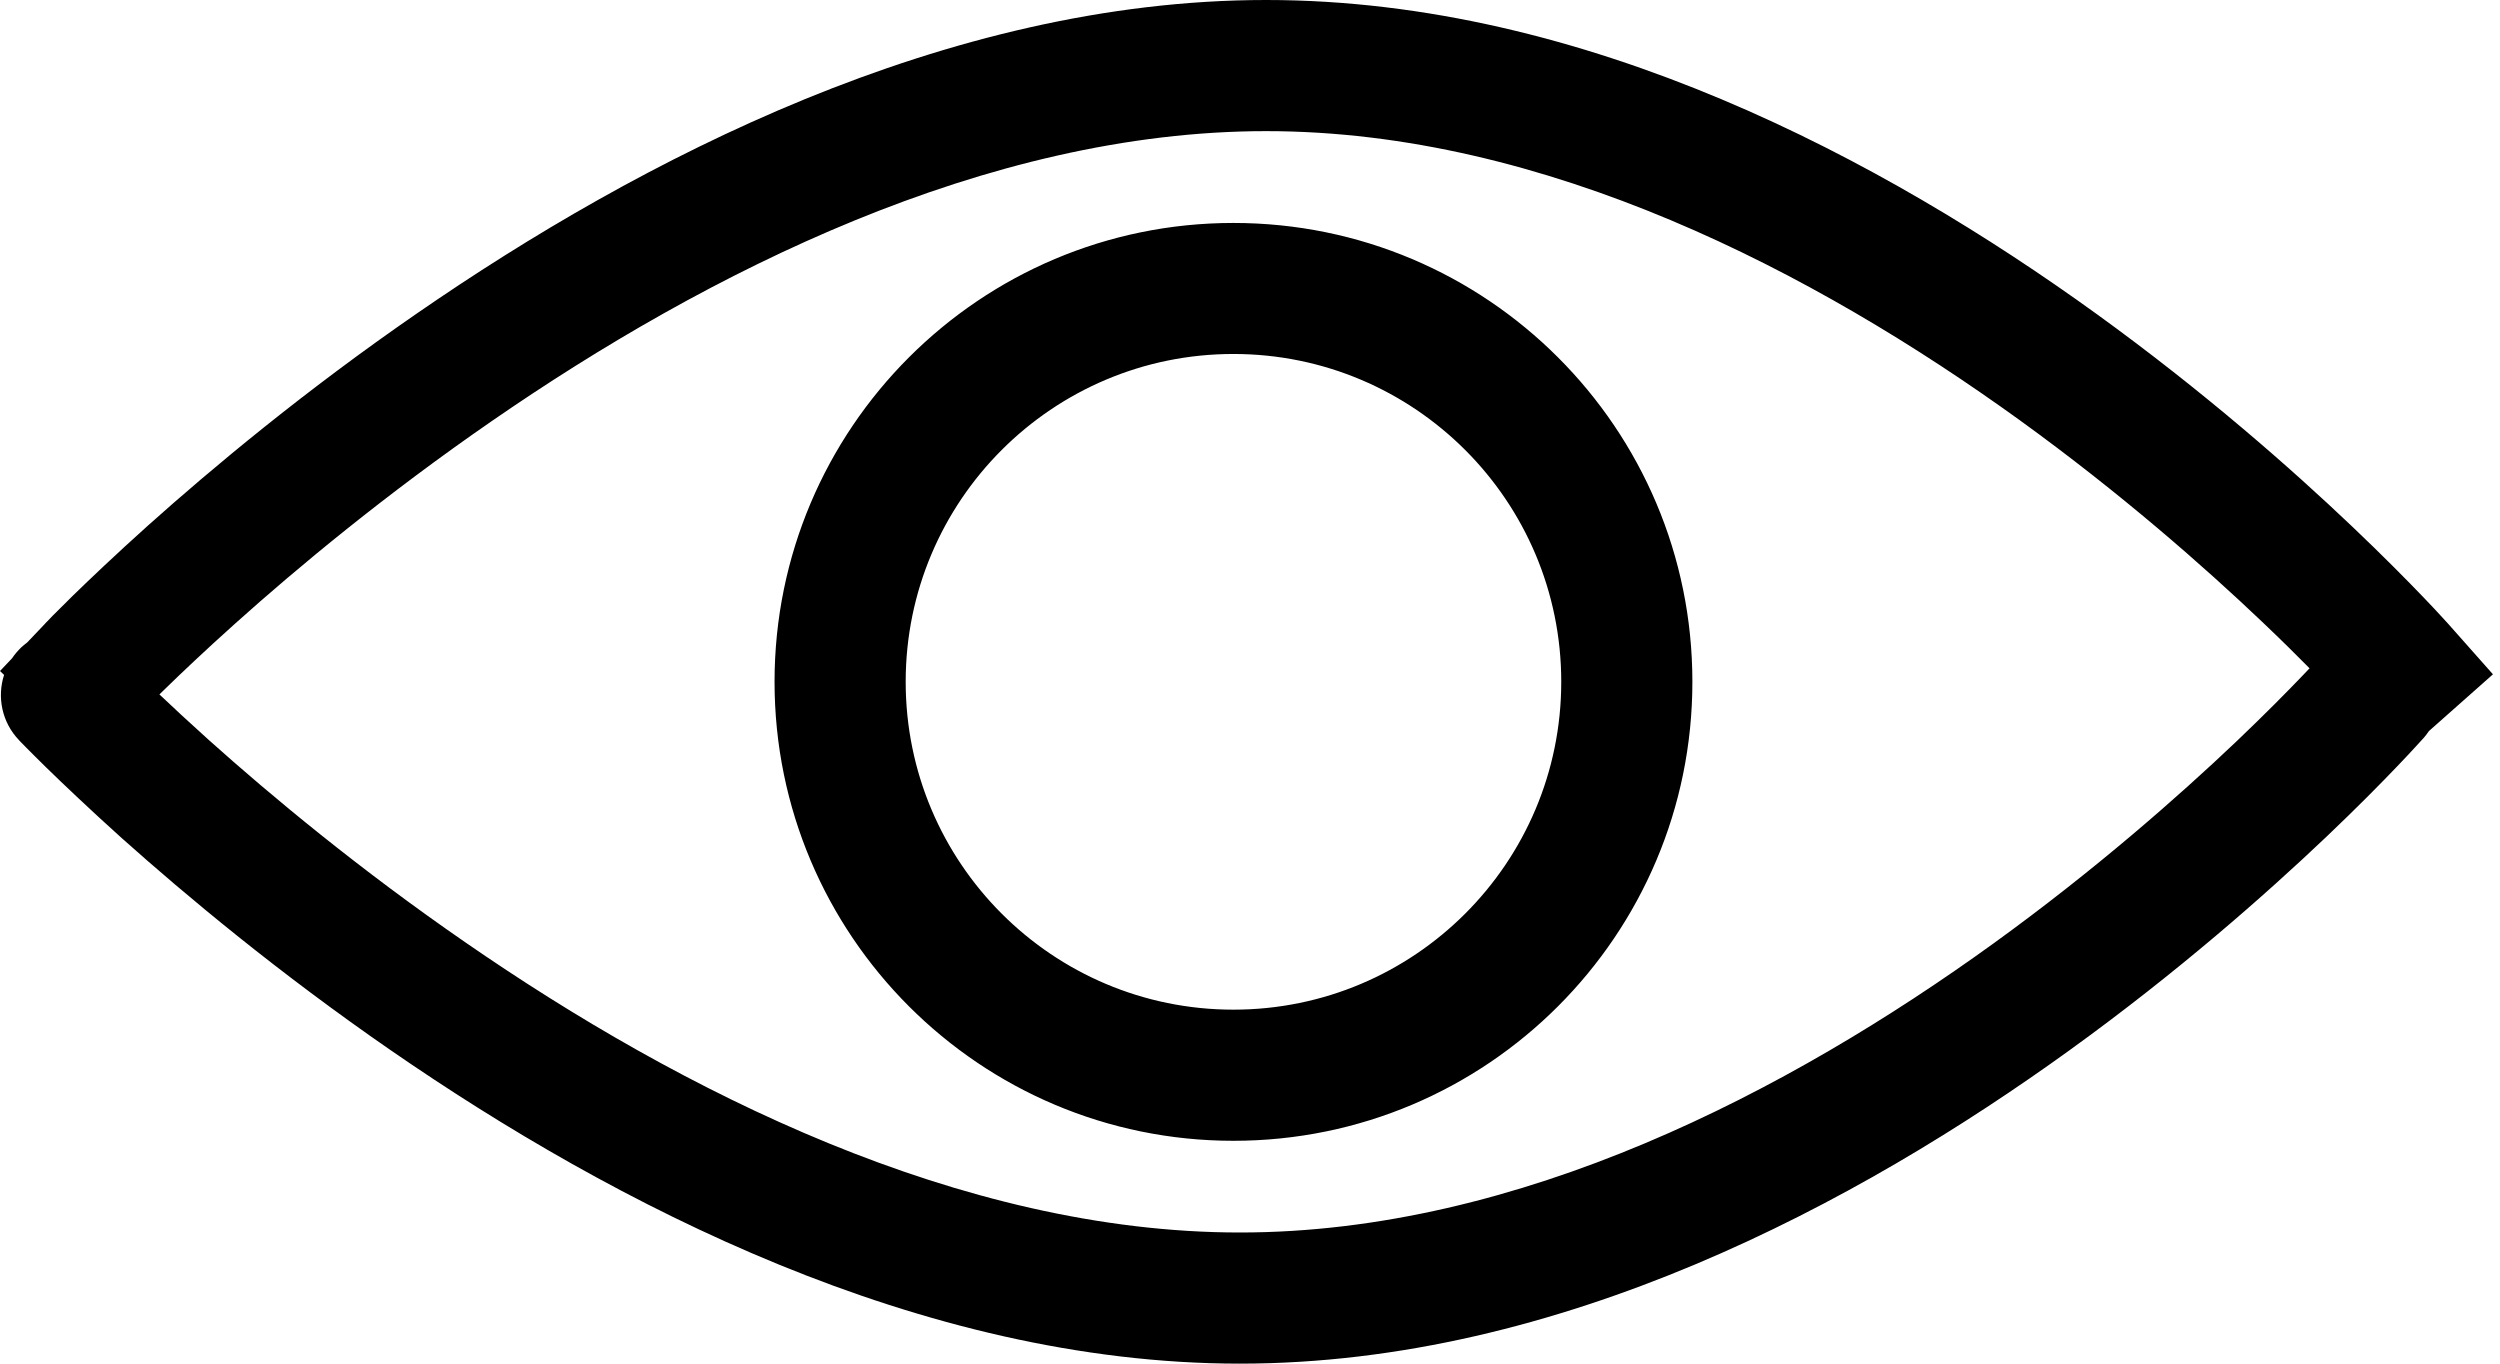 <svg width="22" height="12" viewBox="0 0 22 12" fill="none" xmlns="http://www.w3.org/2000/svg">
<path fill-rule="evenodd" clip-rule="evenodd" d="M1.841 6.515C1.671 6.362 1.524 6.226 1.403 6.111L1.446 6.069C1.589 5.929 1.801 5.728 2.072 5.485C2.614 4.999 3.391 4.352 4.327 3.706C6.218 2.4 8.68 1.154 11.142 1.154C13.599 1.154 15.973 2.397 17.774 3.698C18.666 4.343 19.399 4.989 19.908 5.473C20.071 5.628 20.21 5.765 20.324 5.881C20.306 5.9 20.285 5.922 20.264 5.944C20.13 6.084 19.932 6.285 19.678 6.527C19.168 7.011 18.435 7.657 17.543 8.302C15.743 9.603 13.369 10.846 10.911 10.846C8.449 10.846 5.987 9.6 4.097 8.294C3.16 7.648 2.384 7.001 1.841 6.515ZM21.311 5.718L21.311 5.718L21.555 5.502L21.938 5.934L21.375 6.433C21.36 6.455 21.343 6.477 21.325 6.498L21.313 6.488L21.313 6.488C21.324 6.498 21.324 6.498 21.324 6.498L21.324 6.499L21.323 6.5L21.319 6.504L21.307 6.517C21.297 6.528 21.282 6.545 21.263 6.565C21.225 6.607 21.169 6.667 21.097 6.742C20.953 6.893 20.742 7.107 20.473 7.363C19.935 7.874 19.163 8.555 18.219 9.237C16.348 10.589 13.731 12 10.911 12C8.095 12 5.394 10.592 3.441 9.244C2.456 8.564 1.641 7.884 1.071 7.375C0.787 7.119 0.563 6.906 0.409 6.756C0.332 6.681 0.273 6.621 0.232 6.58C0.212 6.559 0.196 6.543 0.185 6.532L0.172 6.519L0.169 6.515L0.168 6.514L0.167 6.513C0.167 6.513 0.167 6.513 0.403 6.288L0.403 6.288L0.167 6.513C0.016 6.355 -0.027 6.133 0.036 5.939L0 5.905L0.106 5.793C0.129 5.759 0.156 5.727 0.187 5.697C0.204 5.682 0.221 5.667 0.239 5.654L0.398 5.487L0.465 5.551L0.465 5.551C0.398 5.487 0.398 5.487 0.398 5.487L0.399 5.485L0.403 5.481L0.416 5.468C0.426 5.457 0.442 5.441 0.462 5.42C0.503 5.379 0.563 5.319 0.639 5.244C0.793 5.094 1.017 4.881 1.302 4.625C1.871 4.116 2.686 3.436 3.672 2.756C5.625 1.408 8.326 0 11.142 0C13.961 0 16.579 1.411 18.45 2.763C19.393 3.445 20.166 4.126 20.703 4.637C20.972 4.893 21.183 5.107 21.328 5.258C21.4 5.333 21.456 5.393 21.494 5.435C21.513 5.455 21.528 5.472 21.538 5.483L21.55 5.496L21.553 5.5L21.555 5.502C21.555 5.502 21.555 5.502 21.311 5.718ZM13.739 6C13.739 7.593 12.447 8.885 10.854 8.885C9.261 8.885 7.97 7.593 7.97 6C7.97 4.407 9.261 3.115 10.854 3.115C12.447 3.115 13.739 4.407 13.739 6ZM14.893 6C14.893 8.23 13.085 10.039 10.854 10.039C8.624 10.039 6.816 8.23 6.816 6C6.816 3.77 8.624 1.962 10.854 1.962C13.085 1.962 14.893 3.77 14.893 6Z" fill="black"/>
</svg>
